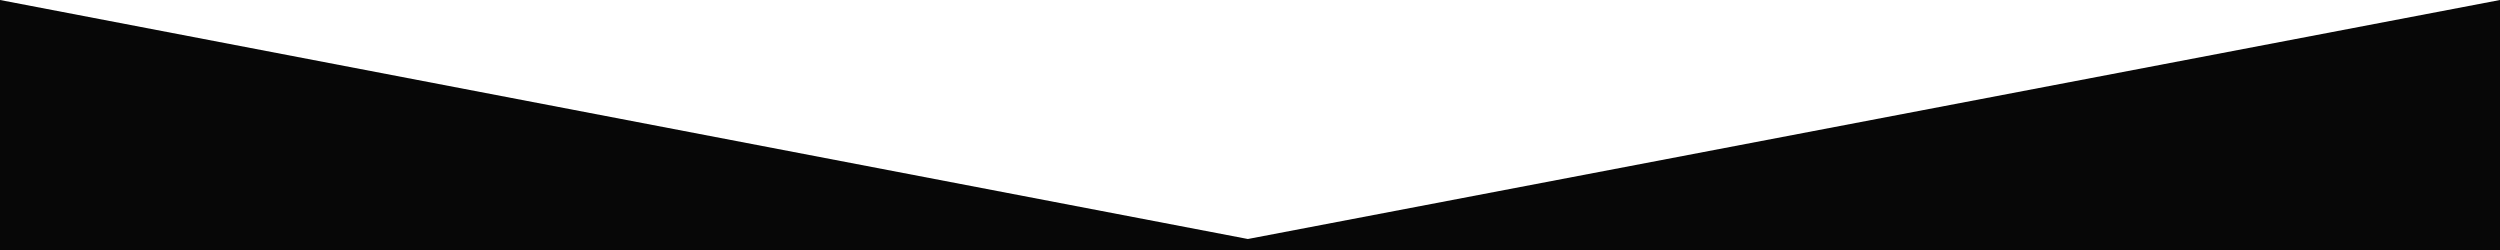 <svg  data-name="Layer 1" xmlns="http://www.w3.org/2000/svg" viewBox="0 0 1200 120" preserveAspectRatio="none" ><path  d="M598.97 114.72L0 0 0 120 1200 120 1200 0 598.97 114.72z" class="shape-fill" fill="#070707" fill-opacity="1"></path></svg>